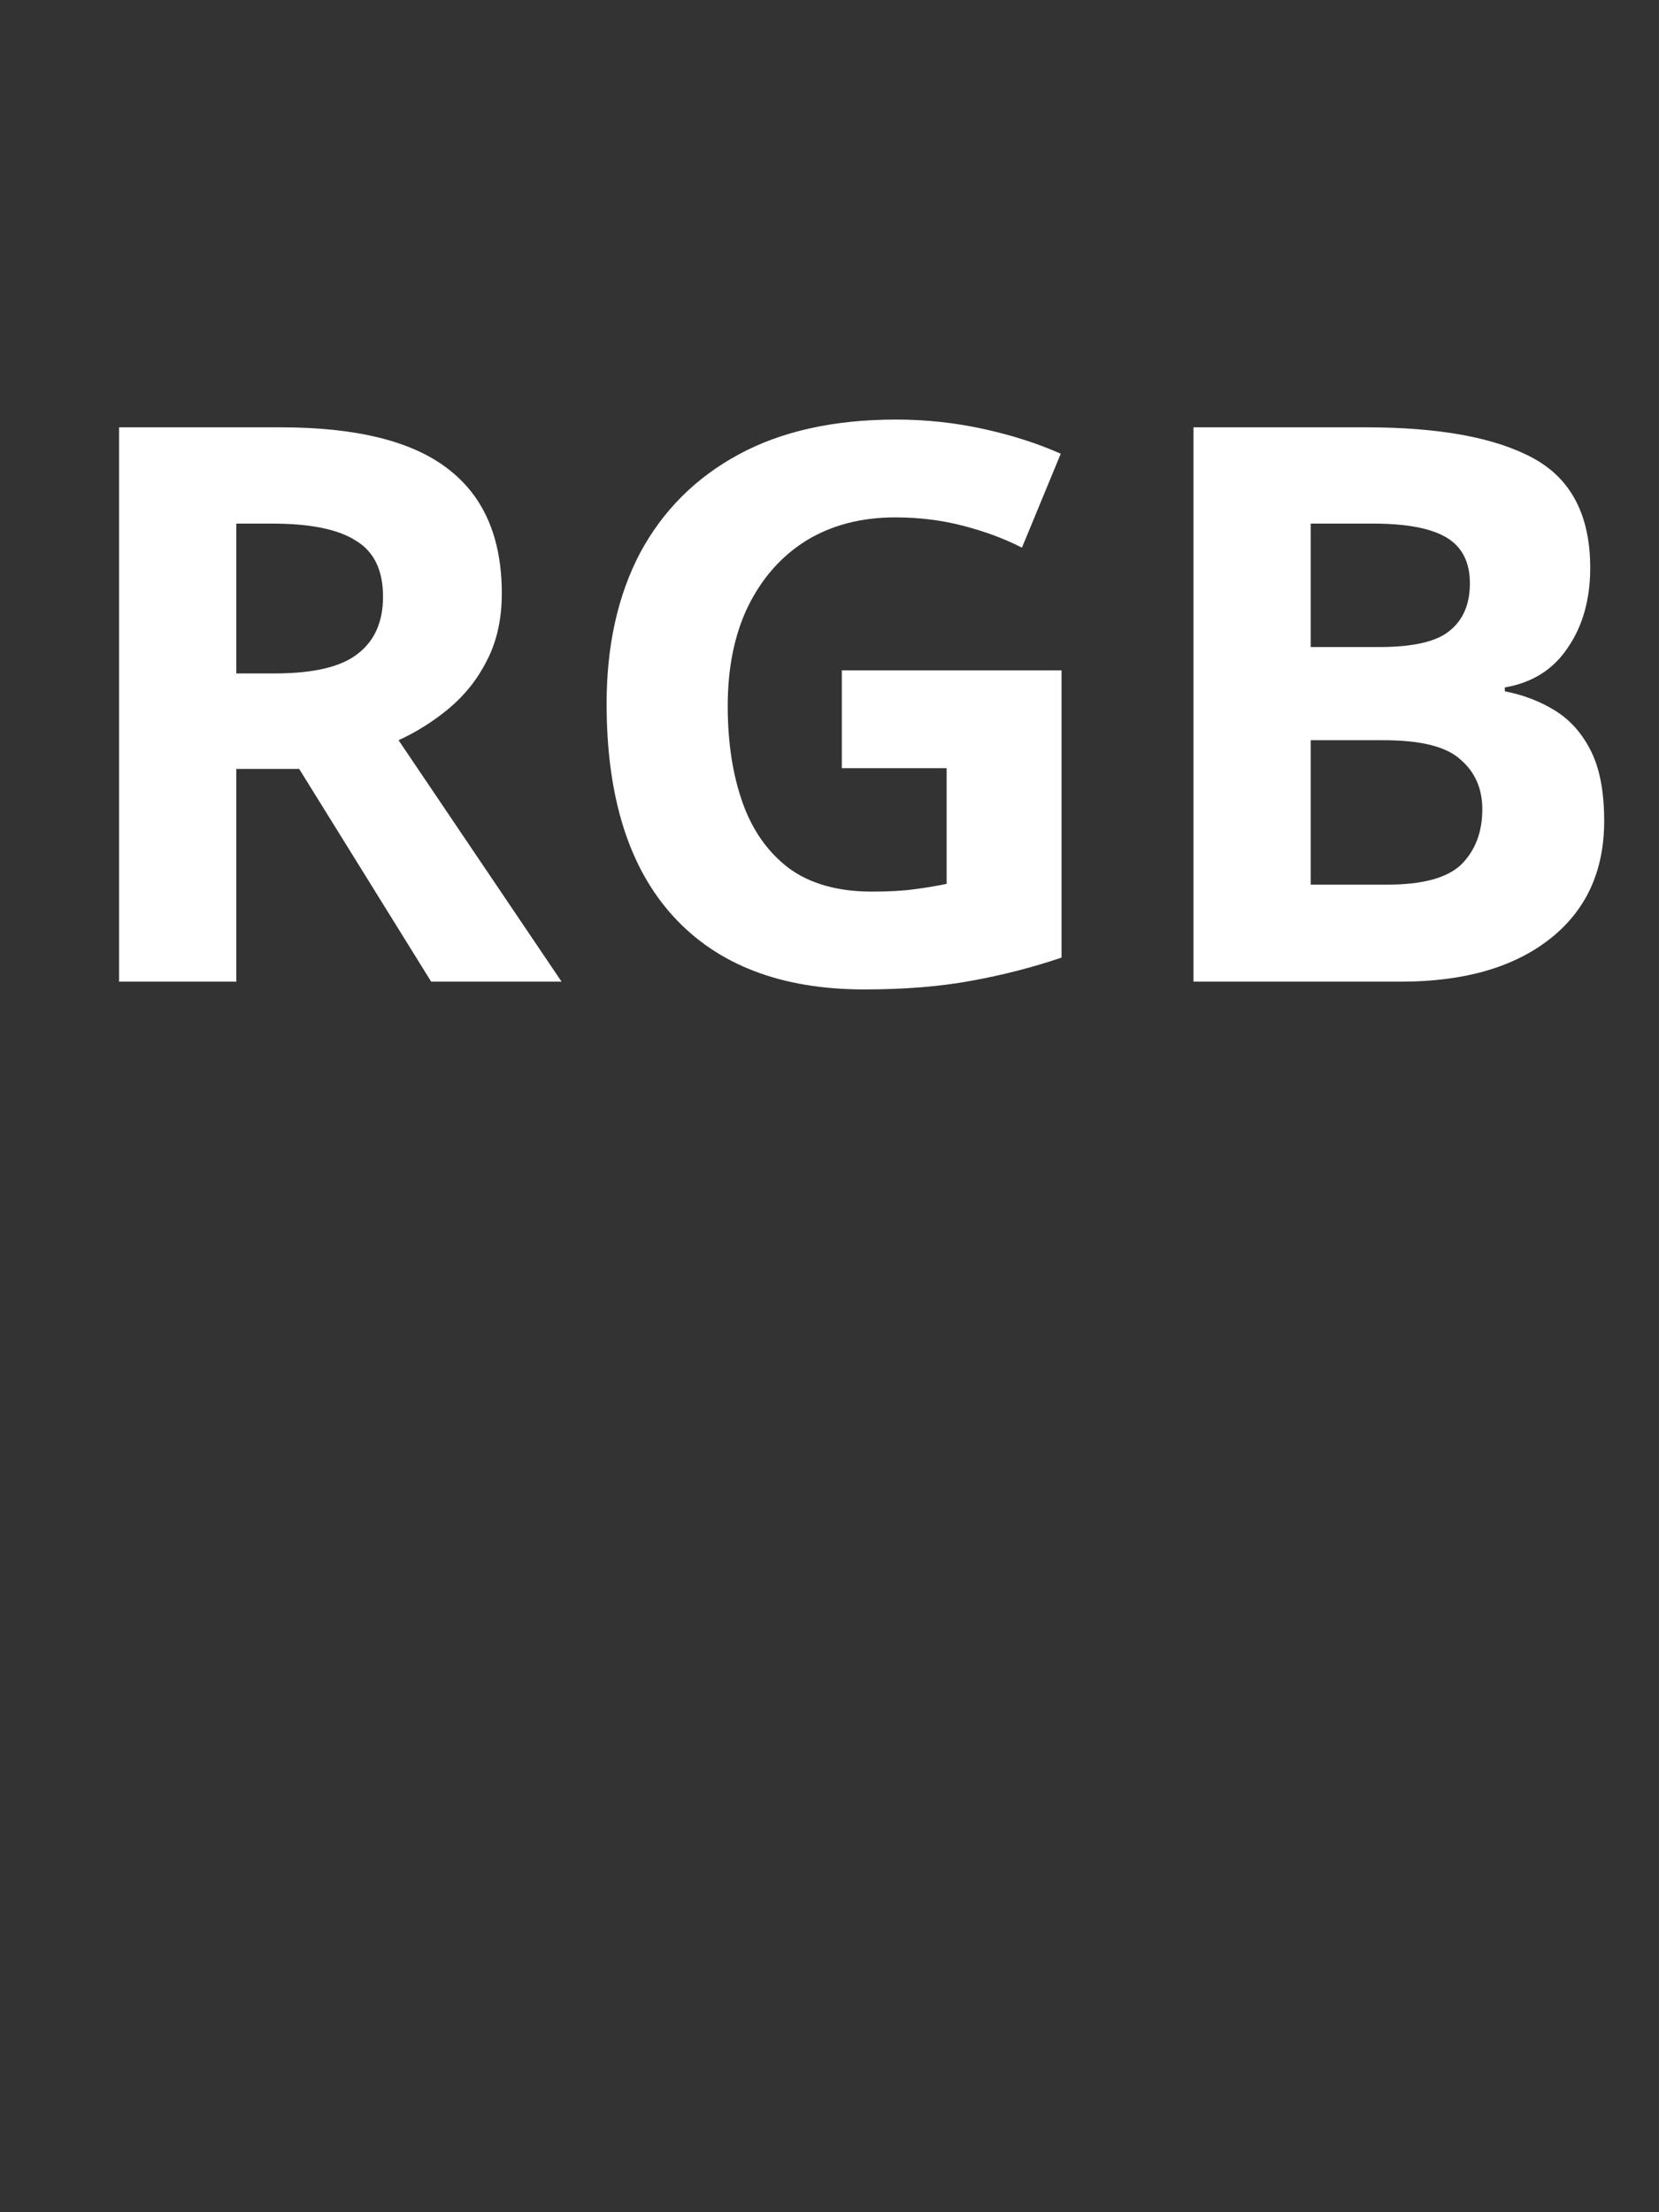 <?xml version="1.0" encoding="UTF-8" standalone="no"?>
<svg
   viewBox="0 0 384 512"
   version="1.1"
   id="svg4"
   sodipodi:docname="rgb.svg"
   inkscape:version="1.1.2 (0a00cf5339, 2022-02-04)"
   xmlns:inkscape="http://www.inkscape.org/namespaces/inkscape"
   xmlns:sodipodi="http://sodipodi.sourceforge.net/DTD/sodipodi-0.dtd"
   xmlns="http://www.w3.org/2000/svg"
   xmlns:svg="http://www.w3.org/2000/svg">
  <rect x="0" y="0" width="384" height="512" fill="#333333" stroke="none"/>
  <defs
     id="defs8" />
  <sodipodi:namedview
     id="namedview6"
     pagecolor="#505050"
     bordercolor="#ffffff"
     borderopacity="1"
     inkscape:pageshadow="0"
     inkscape:pageopacity="0"
     inkscape:pagecheckerboard="1"
     showgrid="false"
     inkscape:zoom="1.4042969"
     inkscape:cx="199.03199"
     inkscape:cy="91.148818"
     inkscape:window-width="1920"
     inkscape:window-height="1057"
     inkscape:window-x="1050"
     inkscape:window-y="300"
     inkscape:window-maximized="1"
     inkscape:current-layer="svg4" />
  <!--! Font Awesome Pro 6.0.0 by @fontawesome - https://fontawesome.com License - https://fontawesome.com/license (Commercial License) Copyright 2022 Fonticons, Inc. -->
  <path
     id="text3084"
     style="font-style:normal;font-variant:normal;font-weight:bold;font-stretch:normal;font-size:179.691px;line-height:1.25;font-family:sans-serif;-inkscape-font-specification:'sans-serif, Bold';font-variant-ligatures:normal;font-variant-caps:normal;font-variant-numeric:normal;font-variant-east-asian:normal;fill:#ffffff;fill-opacity:1;stroke:none;stroke-width:4.492"
     d="M 207.434 97.104 C 193.058 97.104 180.9 99.799 170.957 105.189 C 161.014 110.58 153.408 118.187 148.137 128.01 C 142.986 137.833 140.408 149.454 140.408 162.871 C 140.408 184.434 145.561 200.845 155.863 212.105 C 166.166 223.366 180.899 228.996 200.066 228.996 C 209.291 228.996 217.496 228.337 224.684 227.02 C 231.991 225.702 238.999 223.905 245.707 221.629 L 245.707 155.145 L 194.855 155.145 L 194.855 177.785 L 219.113 177.785 L 219.113 204.559 C 216.837 205.038 214.322 205.457 211.566 205.816 C 208.931 206.176 205.697 206.355 201.863 206.355 C 193.957 206.355 187.548 204.559 182.637 200.965 C 177.725 197.251 174.132 192.16 171.855 185.691 C 169.579 179.223 168.441 171.796 168.441 163.41 C 168.441 154.545 169.999 146.879 173.113 140.41 C 176.348 133.821 180.84 128.729 186.59 125.135 C 192.46 121.541 199.347 119.744 207.254 119.744 C 212.764 119.744 218.035 120.403 223.066 121.721 C 228.098 123.038 232.59 124.715 236.543 126.752 L 245.527 105.01 C 240.137 102.614 234.147 100.697 227.559 99.26 C 220.97 97.822 214.262 97.104 207.434 97.104 z M 27.562 98.9 L 27.562 227.199 L 54.697 227.199 L 54.697 177.965 L 69.252 177.965 L 99.799 227.199 L 129.986 227.199 L 92.252 171.316 C 96.445 169.4 100.338 166.944 103.932 163.949 C 107.645 160.835 110.58 157.121 112.736 152.809 C 115.012 148.376 116.15 143.223 116.15 137.354 C 116.15 124.416 111.958 114.773 103.572 108.424 C 95.306 102.075 82.429 98.9 64.939 98.9 L 27.562 98.9 z M 276.256 98.9 L 276.256 227.199 L 324.232 227.199 C 338.847 227.199 350.349 223.905 358.734 217.316 C 367.12 210.728 371.312 201.624 371.312 190.004 C 371.312 183.295 370.294 177.905 368.258 173.832 C 366.221 169.759 363.466 166.645 359.992 164.488 C 356.518 162.332 352.625 160.835 348.312 159.996 L 348.312 159.098 C 354.662 158.02 359.513 154.965 362.867 149.934 C 366.341 144.902 368.078 138.731 368.078 131.424 C 368.078 119.325 363.706 110.88 354.961 106.088 C 346.216 101.296 333.277 98.9 316.146 98.9 L 276.256 98.9 z M 54.697 121.182 L 62.963 121.182 C 71.828 121.182 78.296 122.499 82.369 125.135 C 86.562 127.65 88.658 131.965 88.658 138.074 C 88.658 143.944 86.682 148.376 82.729 151.371 C 78.895 154.366 72.487 155.863 63.502 155.863 L 54.697 155.863 L 54.697 121.182 z M 303.389 121.182 L 317.764 121.182 C 325.55 121.182 331.24 122.26 334.834 124.416 C 338.428 126.572 340.227 130.106 340.227 135.018 C 340.227 139.809 338.667 143.465 335.553 145.98 C 332.558 148.496 327.108 149.754 319.201 149.754 L 303.389 149.754 L 303.389 121.182 z M 303.389 171.316 L 320.279 171.316 C 328.904 171.316 334.834 172.814 338.068 175.809 C 341.423 178.684 343.102 182.517 343.102 187.309 C 343.102 192.58 341.482 196.832 338.248 200.066 C 335.014 203.181 329.324 204.738 321.178 204.738 L 303.389 204.738 L 303.389 171.316 z " />
</svg>
